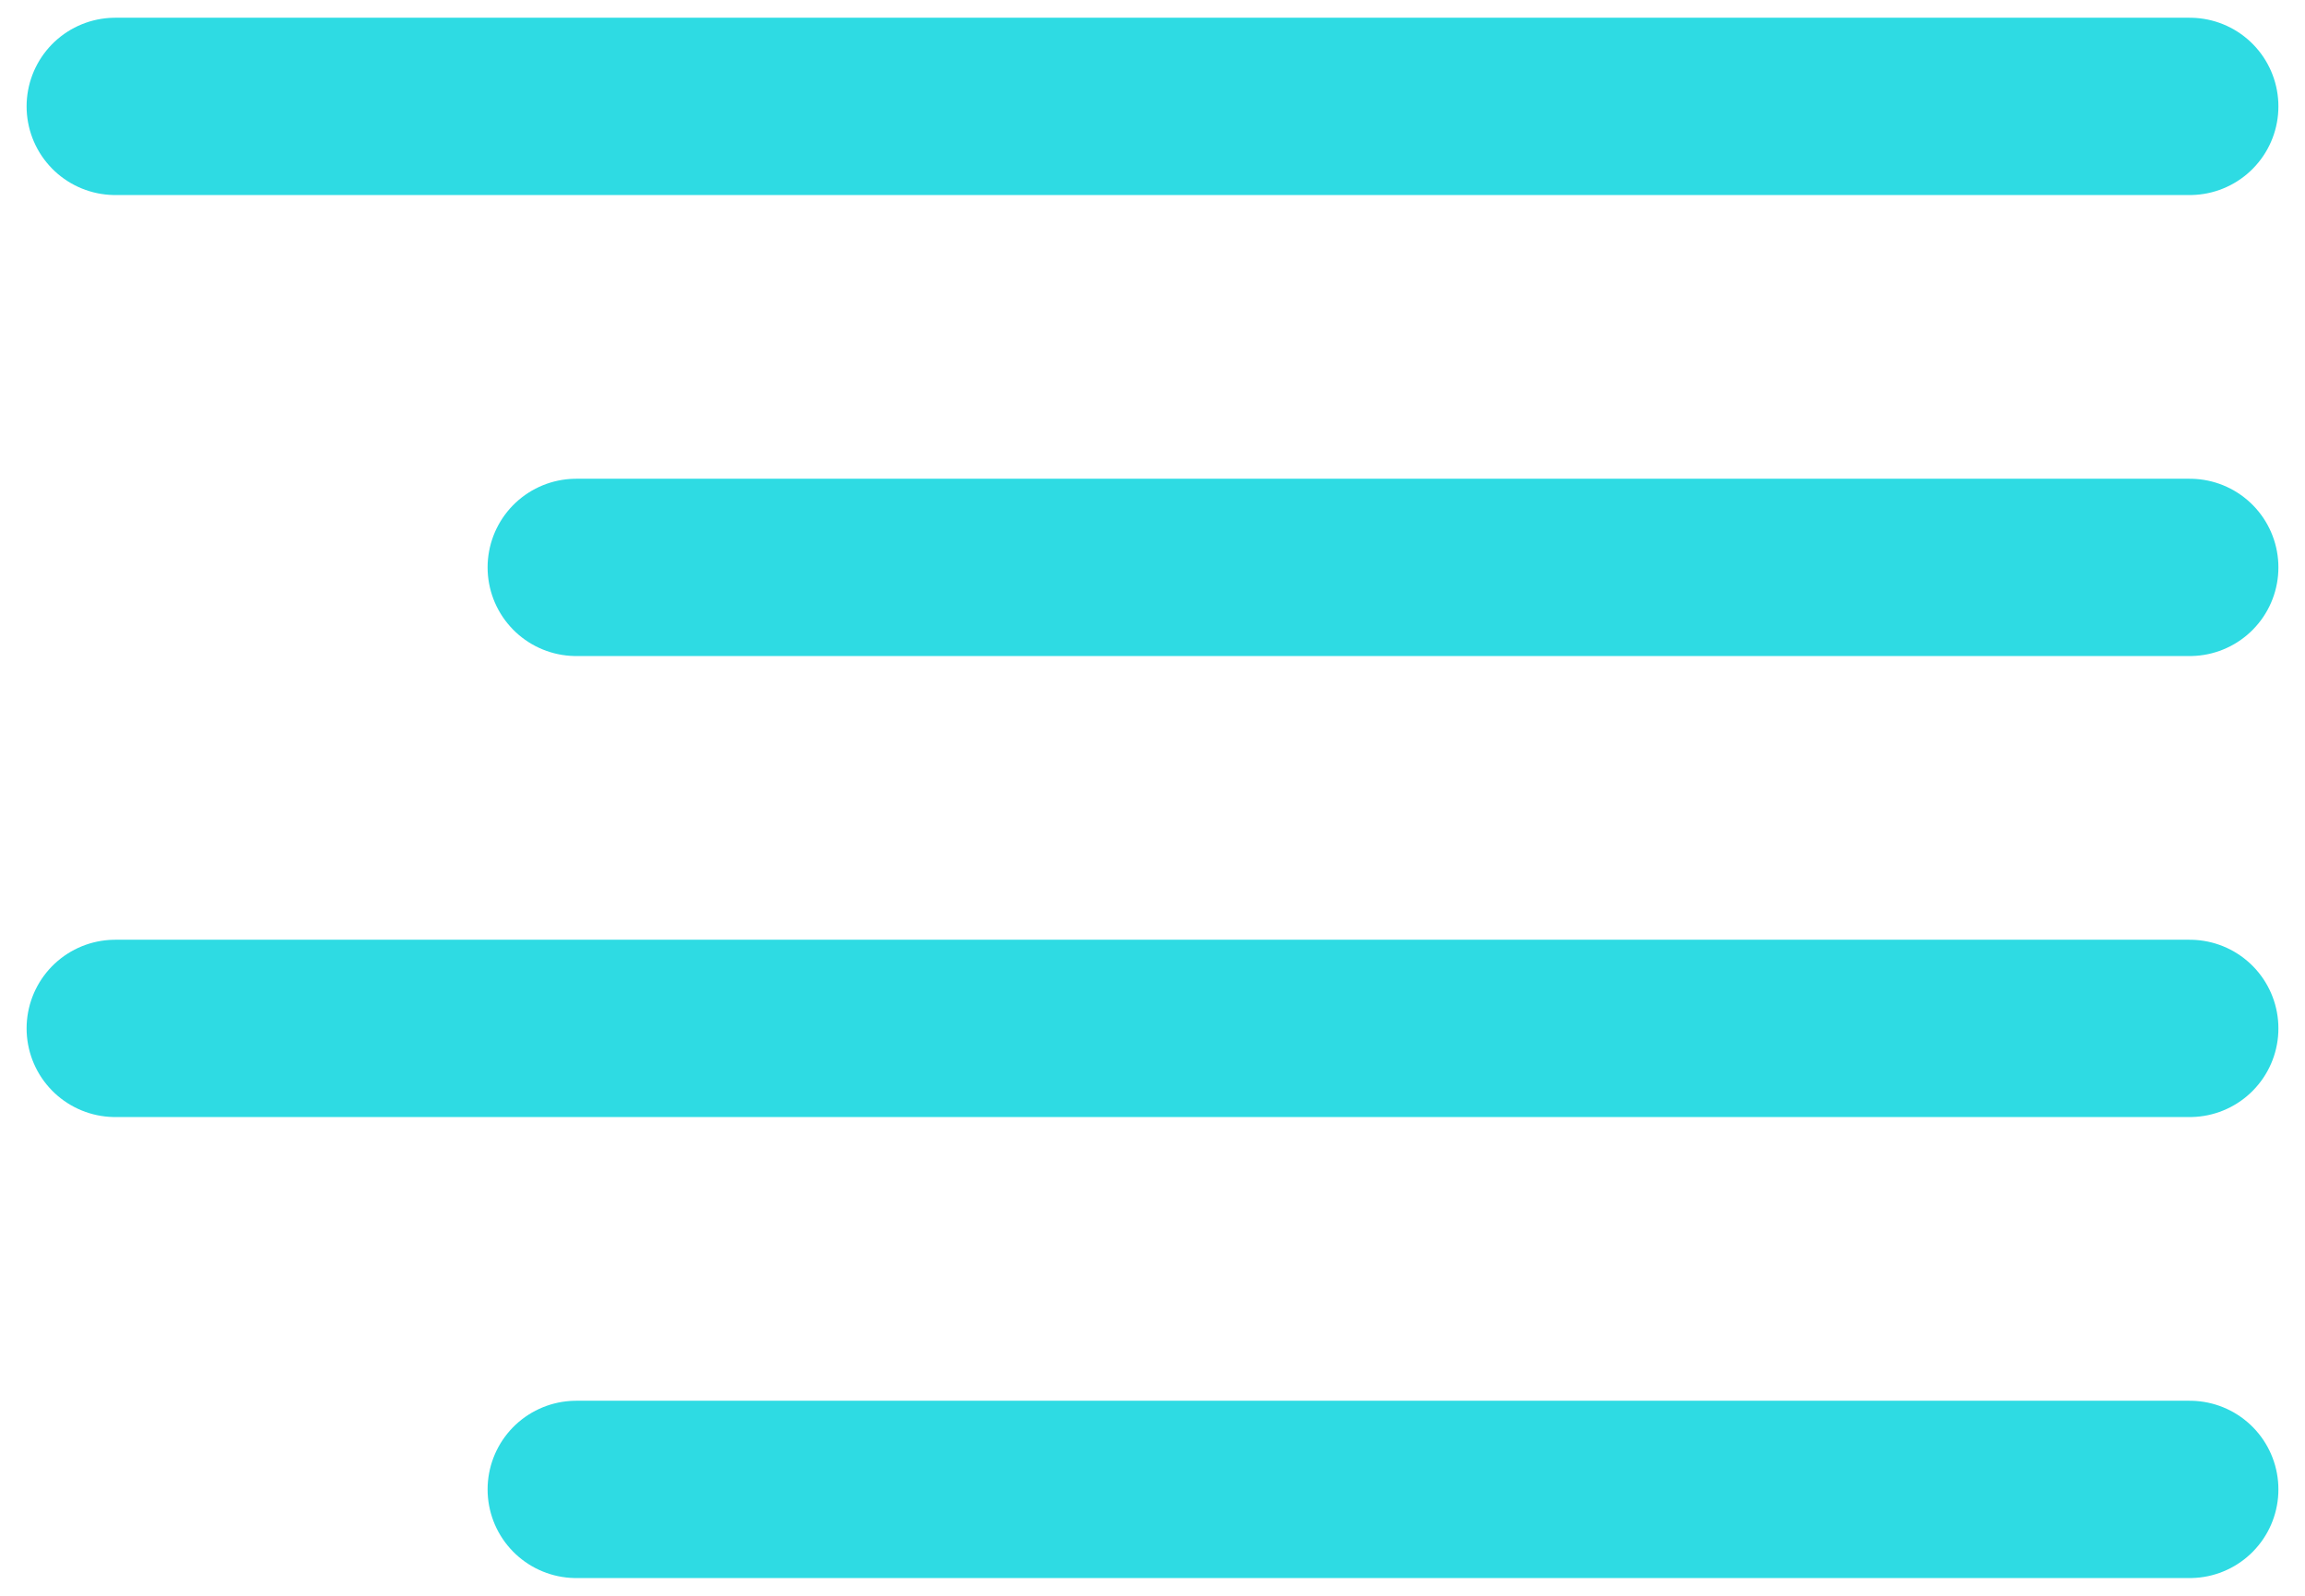 <svg width="26" height="18" viewBox="0 0 26 18" fill="none" xmlns="http://www.w3.org/2000/svg">
<path d="M24.7 6.4H6.5" stroke="#2EDBE3" stroke-width="2" stroke-linecap="round" stroke-linejoin="round"/>
<path d="M24.7 1.2H1.3" stroke="#2EDBE3" stroke-width="2" stroke-linecap="round" stroke-linejoin="round"/>
<path d="M24.7 11.6H1.3" stroke="#2EDBE3" stroke-width="2" stroke-linecap="round" stroke-linejoin="round"/>
<path d="M24.7 16.8H6.5" stroke="#2EDBE3" stroke-width="2" stroke-linecap="round" stroke-linejoin="round"/>
</svg>
